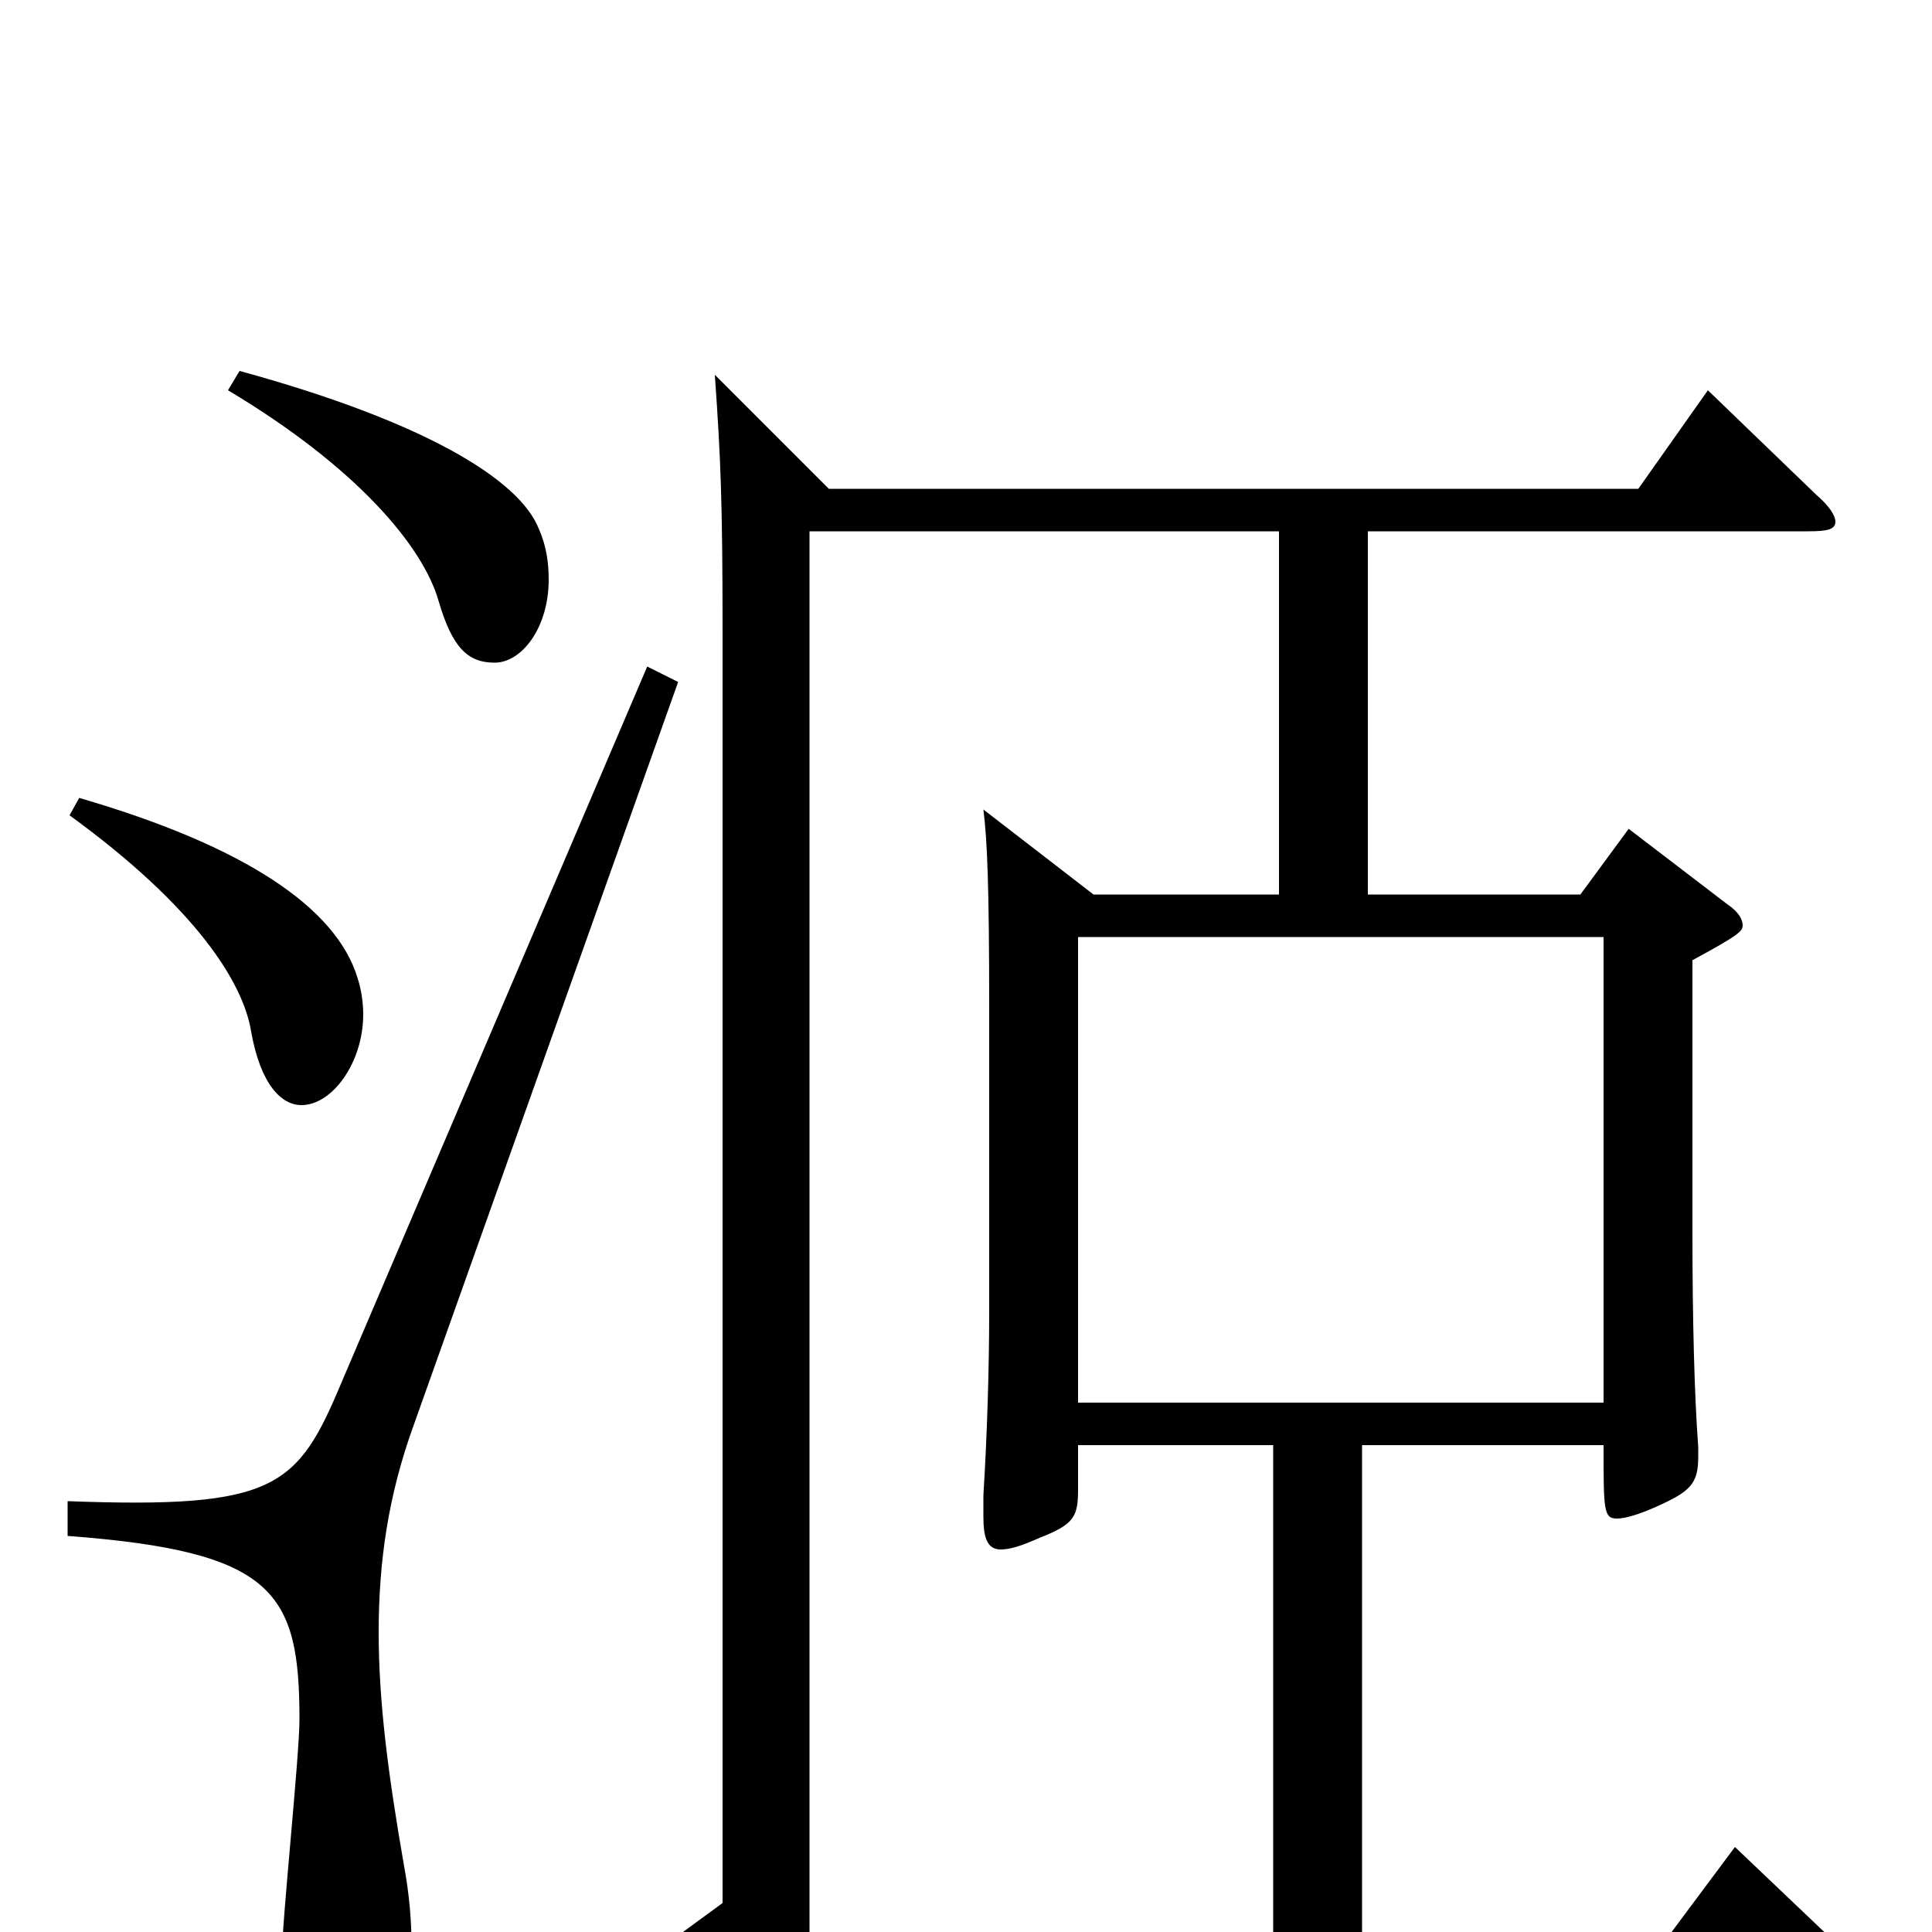 <svg xmlns="http://www.w3.org/2000/svg" viewBox="0 -1000 1000 1000">
	<path fill="#000000" d="M509 -581C511 -565 512 -542 512 -478V-321C512 -293 511 -258 509 -226V-215C509 -204 511 -198 518 -198C523 -198 529 -200 538 -204C556 -211 558 -215 558 -229V-252H659V7H419V-725H662V-537H566ZM558 -274V-515H830V-274ZM708 -725H936C946 -725 950 -726 950 -730C950 -733 947 -738 940 -744L884 -798L848 -747H429L370 -806C373 -763 374 -741 374 -673V-15L333 15L394 54C395 55 397 56 398 56C402 56 404 53 422 29H956C963 29 966 27 966 24C966 22 964 19 960 15L898 -44L860 7H705V-252H830C830 -218 830 -214 837 -214C841 -214 848 -216 857 -220C875 -228 879 -232 879 -246V-251C877 -278 876 -317 876 -362V-503C900 -516 902 -518 902 -521C902 -524 900 -528 894 -532L843 -571L818 -537H708ZM335 -655L177 -285C154 -230 143 -219 35 -223V-205C142 -197 155 -176 155 -110C155 -91 146 -6 146 11C146 46 156 58 177 58C200 58 213 44 213 7C213 -5 212 -19 209 -35C201 -81 196 -119 196 -155C196 -192 201 -226 214 -262L351 -647ZM36 -578C102 -530 126 -491 130 -466C135 -438 146 -428 156 -428C172 -428 188 -450 188 -475C188 -481 187 -488 185 -494C174 -530 127 -562 41 -587ZM118 -798C185 -758 219 -717 227 -689C234 -665 242 -657 256 -657C270 -657 284 -675 284 -700C284 -708 283 -717 279 -726C269 -752 219 -782 124 -808Z"/>
</svg>